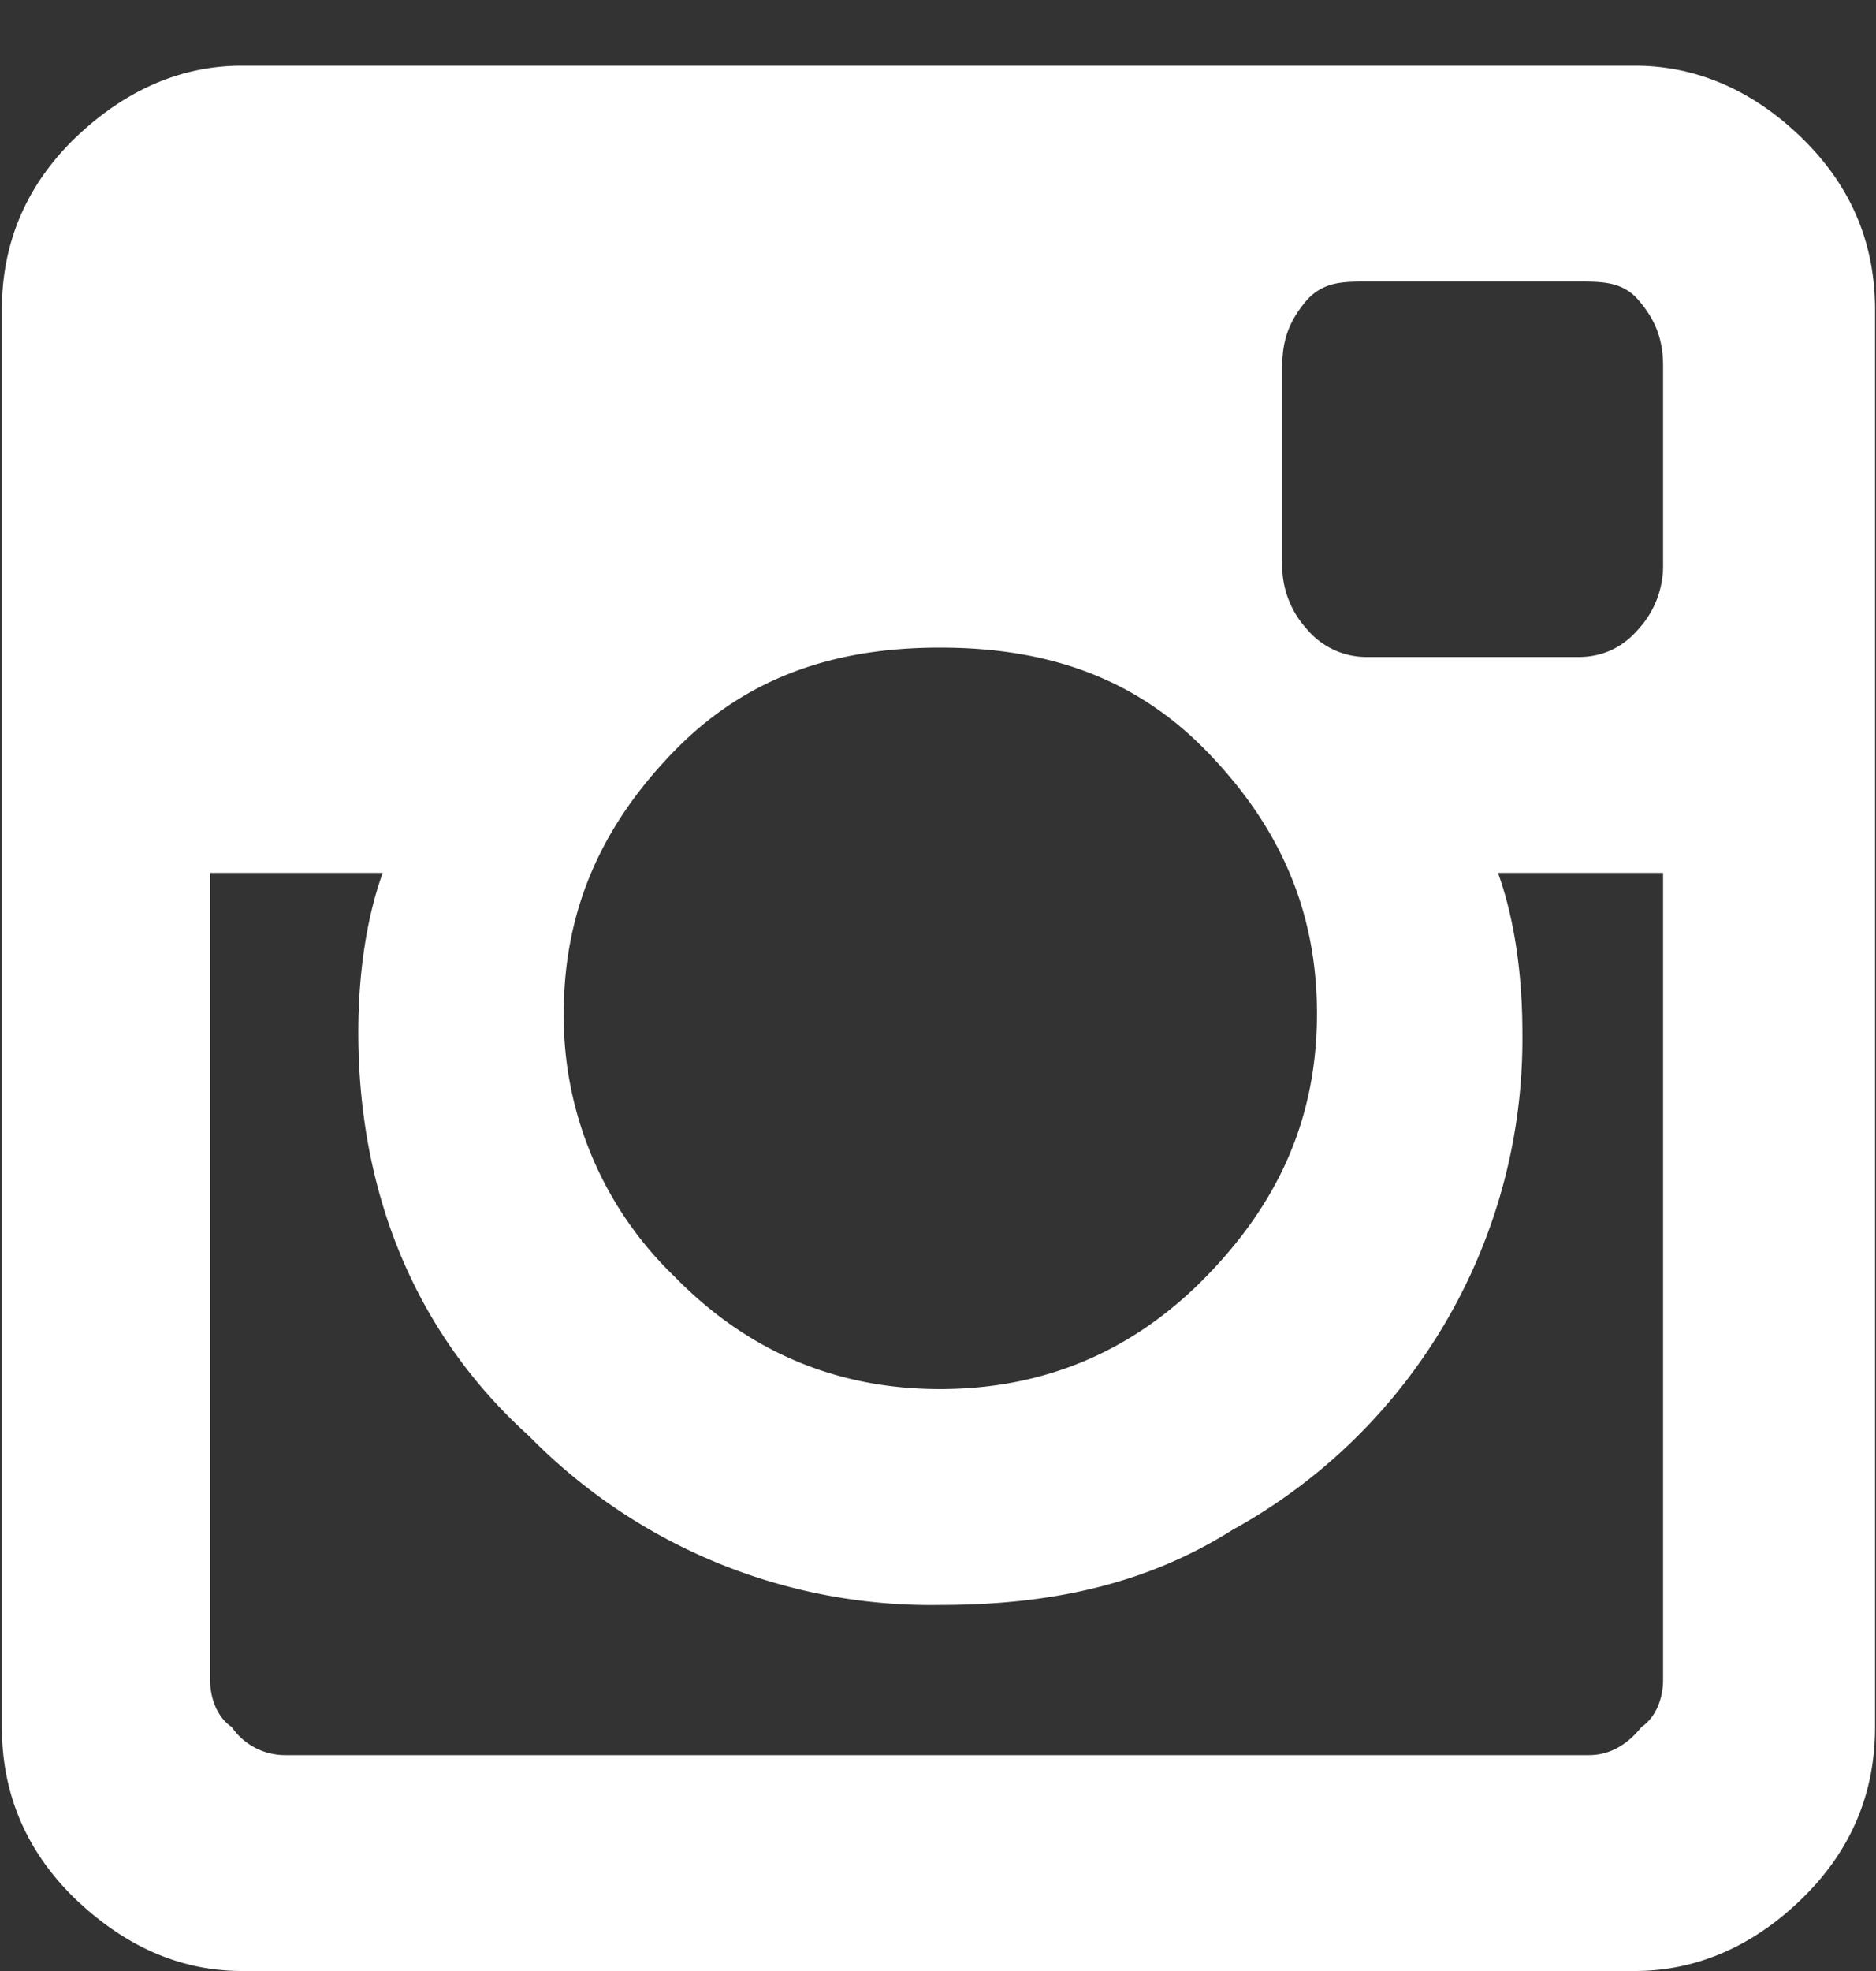 <svg xmlns="http://www.w3.org/2000/svg" width="20" height="21" viewBox="0 0 20 21"><rect x="0" y="0" width="20" height="21" fill="#333333" stroke="none"/><path fill="#fff" d="M17.5 18.4c-.16.2-.35.3-.56.3H3.04a.69.69 0 0 1-.57-.3c-.15-.1-.23-.3-.23-.5V9.3h1.84c-.18.5-.26 1.1-.26 1.7 0 1.7.6 3.2 1.82 4.3a6 6 0 0 0 4.38 1.8c1.13 0 2.17-.2 3.12-.8a5.97 5.97 0 0 0 3.09-5.3c0-.6-.08-1.2-.26-1.7h1.76v8.6c0 .2-.08.4-.23.5zM7.19 13.6a3.84 3.84 0 0 1-1.18-2.8c0-1.1.4-2 1.18-2.8.78-.8 1.73-1.1 2.83-1.1 1.11 0 2.06.3 2.84 1.1.78.8 1.18 1.7 1.18 2.8 0 1.1-.4 2-1.18 2.8-.78.8-1.73 1.2-2.84 1.2-1.1 0-2.05-.4-2.83-1.2zm10.28-6.9c-.17.2-.39.3-.64.3h-2.26a.83.83 0 0 1-.64-.3 1 1 0 0 1-.26-.7V3.9c0-.3.09-.5.26-.7.18-.2.39-.2.64-.2h2.26c.25 0 .47 0 .64.2.17.2.26.4.26.7V6a1 1 0 0 1-.26.7zm1.77-5.2c-.5-.5-1.11-.8-1.81-.8H2.58c-.7 0-1.3.3-1.81.8-.5.5-.75 1.1-.75 1.8v15.1c0 .7.25 1.3.75 1.8.51.5 1.11.8 1.81.8h14.85c.7 0 1.31-.3 1.81-.8s.75-1.1.75-1.8V3.3c0-.7-.25-1.3-.75-1.8z"/></svg>